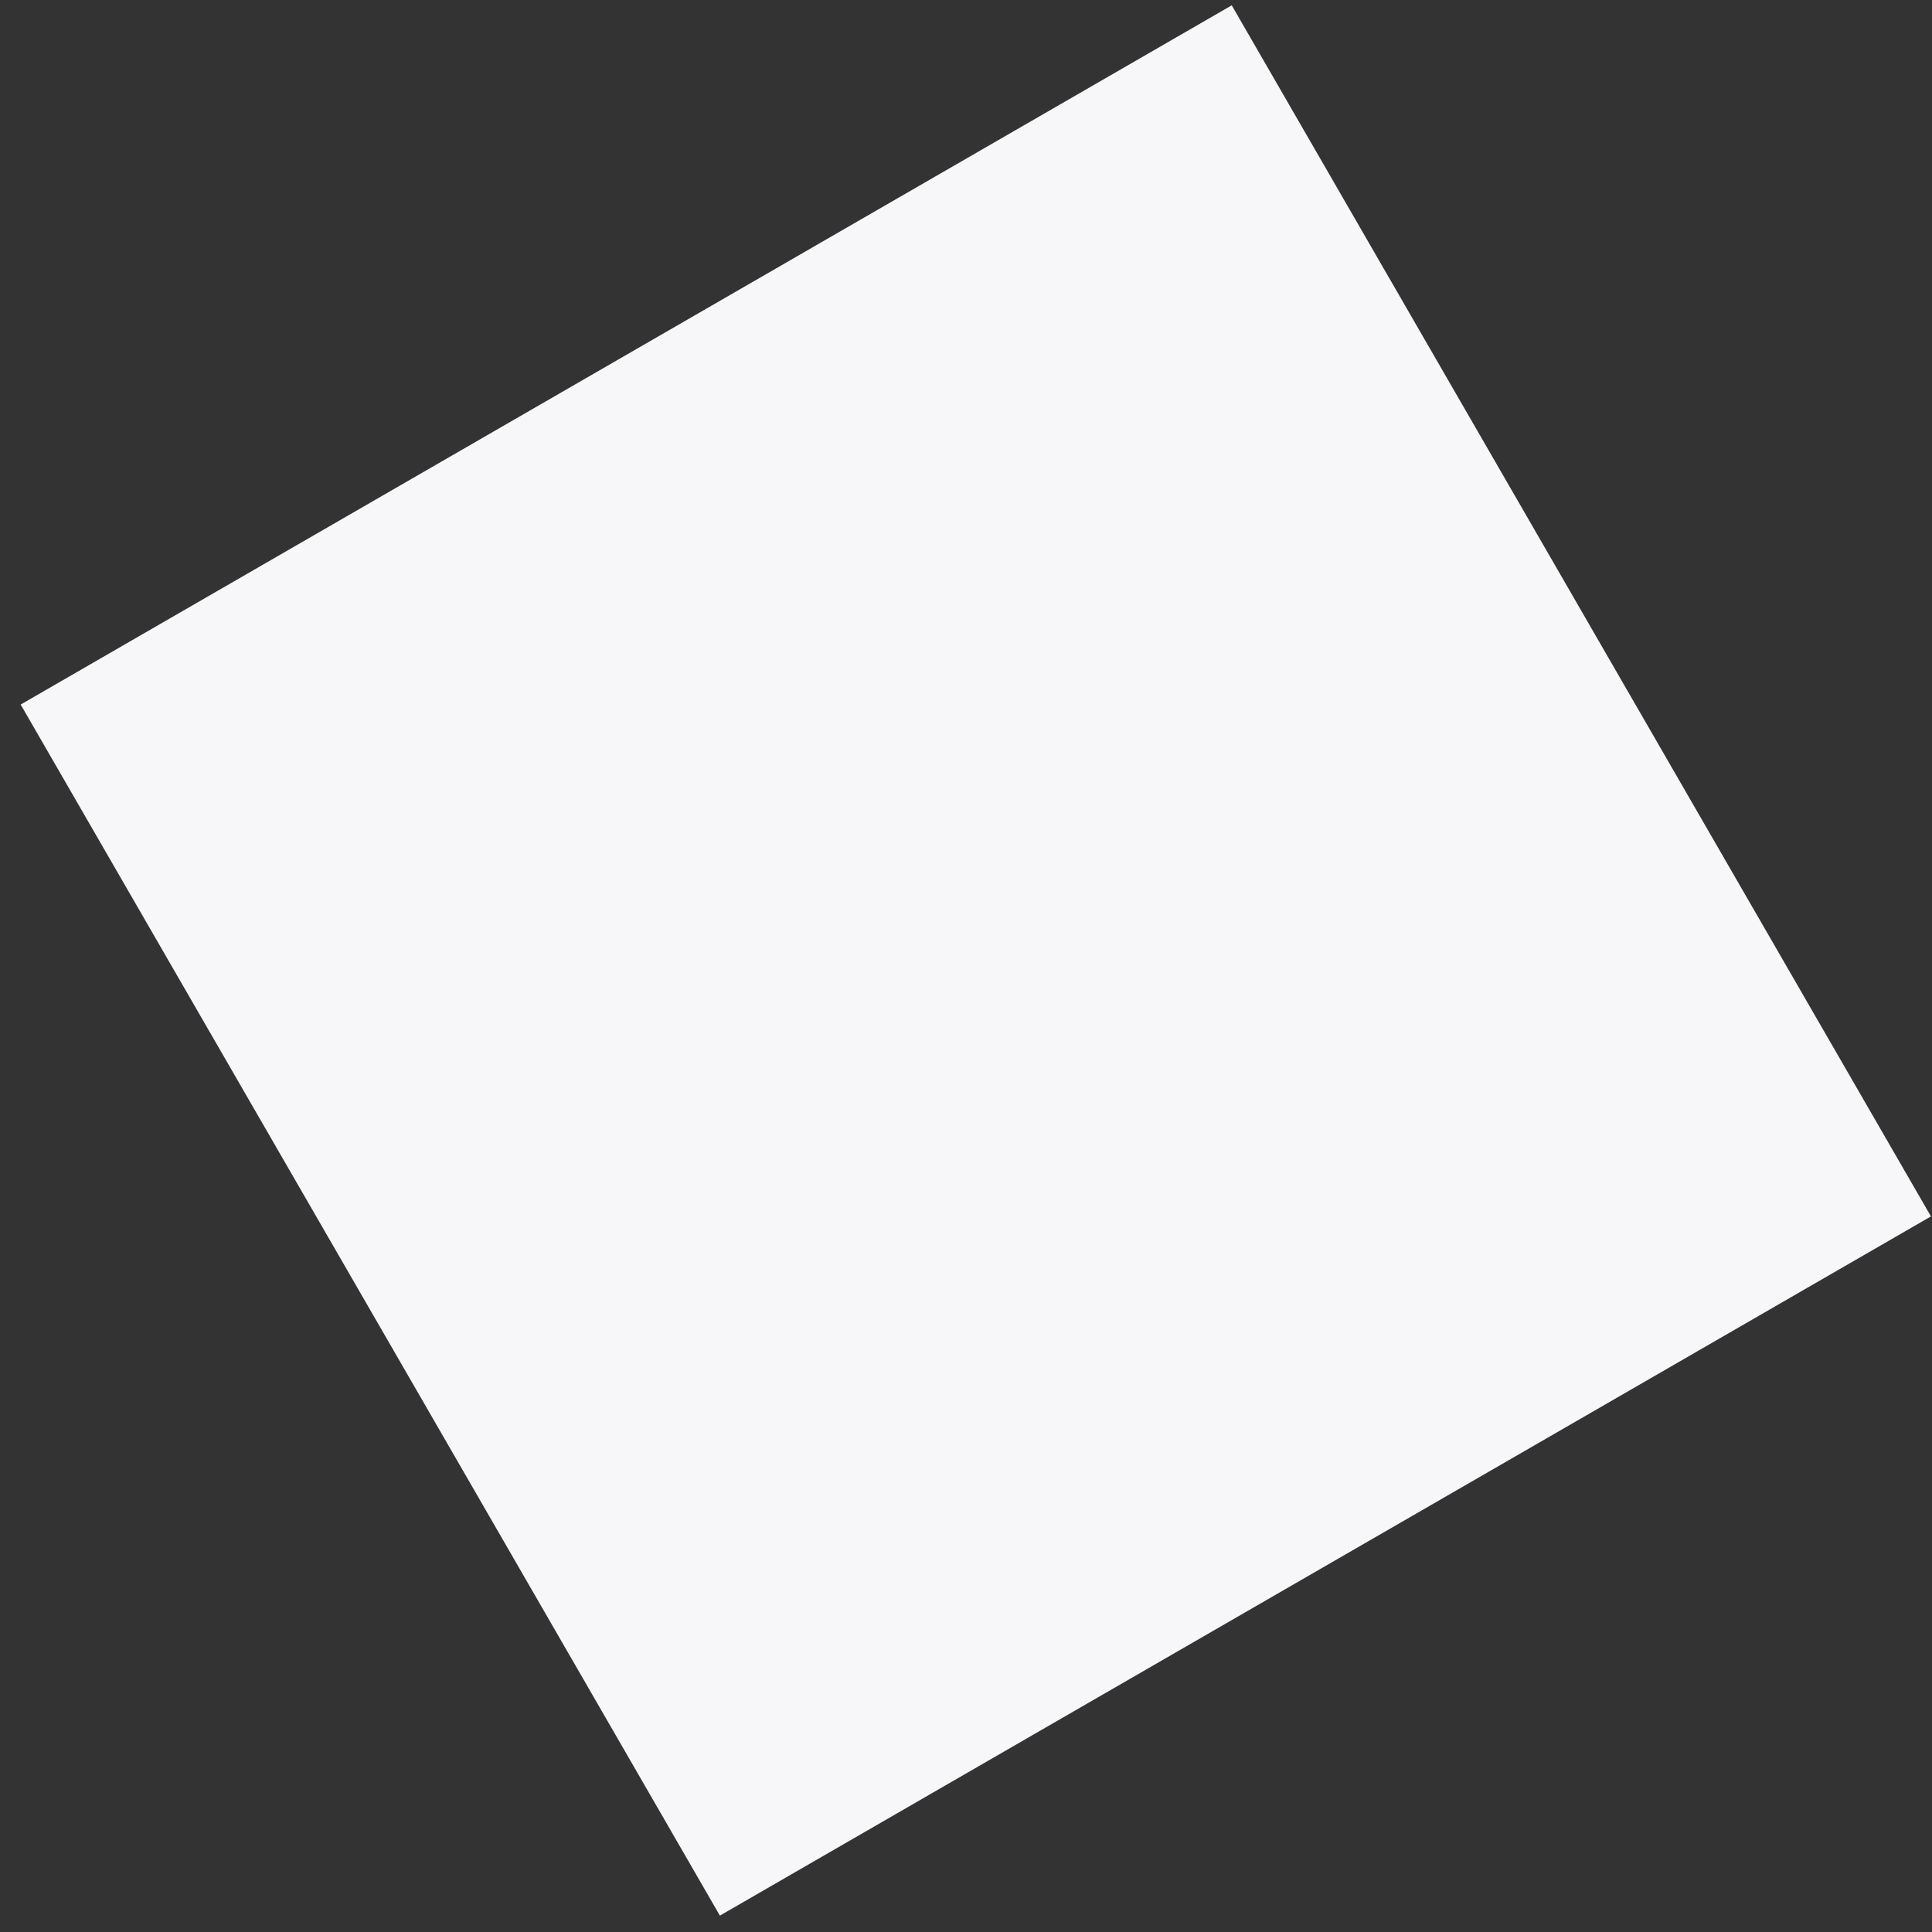 <svg width="73" height="73" viewBox="0 0 73 73" fill="none" xmlns="http://www.w3.org/2000/svg">
<rect x="0" y="0" width="73" height="73" fill="#333333" stroke="none"/>
<rect x="0.781" y="26.621" width="52.839" height="52.839" transform="rotate(-30 0.781 26.621)" fill="#F7F7FA"/>
</svg>
